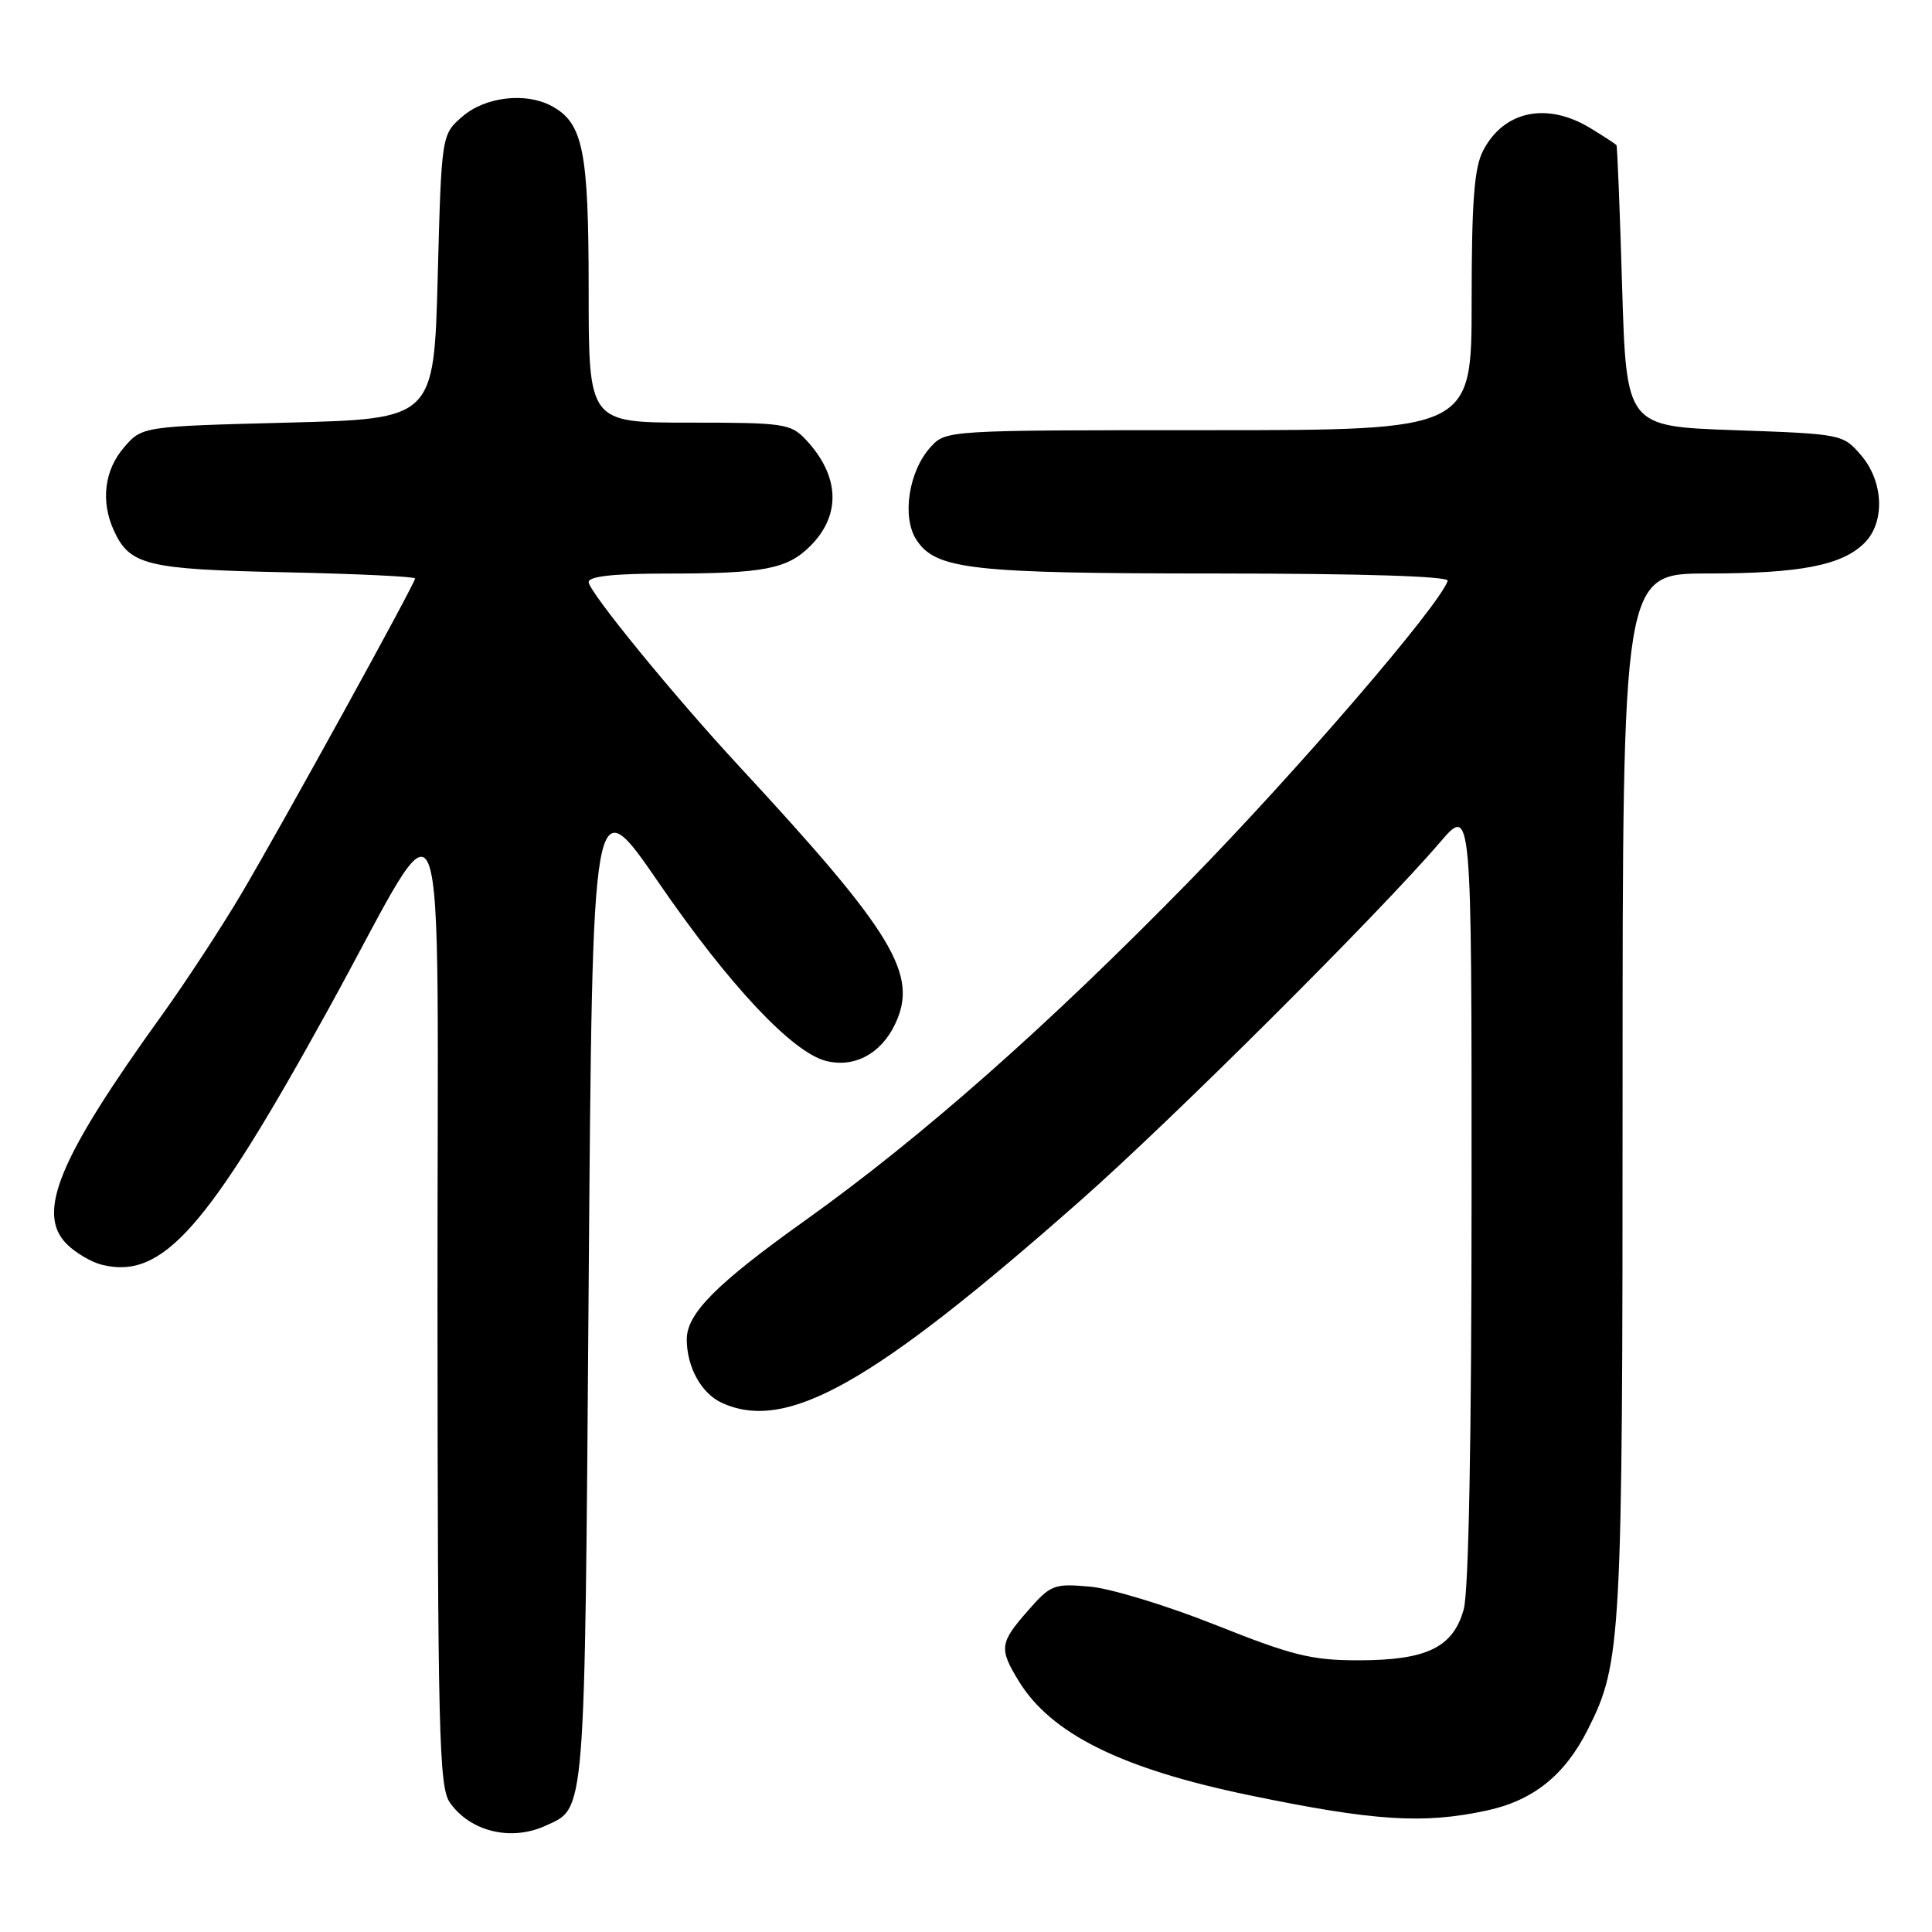 <?xml version="1.0" encoding="UTF-8" standalone="no"?>
<!DOCTYPE svg PUBLIC "-//W3C//DTD SVG 1.1//EN" "http://www.w3.org/Graphics/SVG/1.1/DTD/svg11.dtd" >
<svg xmlns="http://www.w3.org/2000/svg" xmlns:xlink="http://www.w3.org/1999/xlink" version="1.1" viewBox="0 0 256 256">
 <g >
 <path fill="currentColor"
d=" M 72.26 241.93 C 77.63 239.48 77.46 241.61 78.00 170.33 C 78.50 104.17 78.50 104.17 87.30 116.99 C 96.58 130.50 104.99 139.46 109.46 140.58 C 113.20 141.52 116.73 139.64 118.60 135.71 C 121.74 129.14 118.42 123.64 97.93 101.52 C 89.26 92.17 78.00 78.38 78.00 77.13 C 78.00 76.36 81.34 76.00 88.37 76.00 C 101.21 76.00 104.32 75.40 107.37 72.35 C 111.49 68.24 111.27 63.04 106.77 58.25 C 104.78 56.13 103.85 56.00 91.33 56.00 C 78.00 56.00 78.00 56.00 78.00 38.45 C 78.00 19.90 77.27 16.28 73.06 14.03 C 69.64 12.20 64.31 12.83 61.31 15.41 C 58.50 17.82 58.50 17.82 58.00 36.66 C 57.50 55.50 57.50 55.50 38.16 56.00 C 18.82 56.50 18.82 56.50 16.41 59.31 C 13.83 62.31 13.33 66.43 15.07 70.26 C 17.18 74.90 19.39 75.44 37.75 75.83 C 47.24 76.03 55.00 76.40 55.00 76.65 C 55.00 77.32 37.44 109.20 31.97 118.45 C 29.35 122.88 24.62 130.10 21.46 134.50 C 7.75 153.54 4.76 160.76 8.86 164.86 C 10.01 166.01 12.09 167.23 13.47 167.58 C 21.50 169.60 27.41 162.94 43.47 133.80 C 59.78 104.22 57.93 99.28 57.97 172.53 C 58.00 229.68 58.17 236.80 59.61 238.85 C 62.30 242.69 67.70 244.01 72.26 241.93 Z  M 196.98 239.91 C 203.17 238.58 207.35 235.23 210.42 229.12 C 214.84 220.35 215.00 217.45 215.00 144.95 C 215.00 76.00 215.00 76.00 226.25 75.99 C 238.55 75.99 244.09 74.91 247.06 71.94 C 249.81 69.19 249.59 63.79 246.59 60.31 C 244.20 57.53 244.05 57.50 229.84 57.00 C 215.50 56.50 215.50 56.50 214.94 38.00 C 214.64 27.82 214.30 19.38 214.19 19.24 C 214.09 19.09 212.54 18.08 210.75 16.99 C 204.98 13.47 199.25 14.67 196.51 19.98 C 195.34 22.25 195.00 26.70 195.00 39.95 C 195.00 57.00 195.00 57.00 160.17 57.00 C 125.35 57.00 125.35 57.00 123.30 59.25 C 120.40 62.43 119.47 68.54 121.43 71.53 C 124.01 75.47 128.64 75.99 161.33 75.99 C 180.63 76.00 192.04 76.36 191.83 76.96 C 190.67 80.33 171.89 102.14 157.50 116.85 C 138.72 136.04 122.09 150.72 106.65 161.74 C 94.92 170.11 91.00 174.05 91.00 177.47 C 91.00 181.15 92.94 184.65 95.66 185.89 C 104.25 189.80 115.60 183.40 143.11 159.13 C 155.31 148.37 182.60 121.18 190.81 111.61 C 195.00 106.72 195.00 106.72 194.99 158.11 C 194.99 190.63 194.61 210.88 193.95 213.25 C 192.54 218.31 189.04 220.00 179.96 220.00 C 173.81 220.00 171.22 219.36 161.16 215.35 C 154.75 212.79 147.23 210.49 144.45 210.24 C 139.65 209.81 139.23 209.97 136.20 213.43 C 132.46 217.69 132.36 218.44 134.97 222.72 C 139.25 229.74 148.59 234.37 165.55 237.88 C 182.08 241.30 188.56 241.72 196.98 239.91 Z "/>
</g>
</svg>